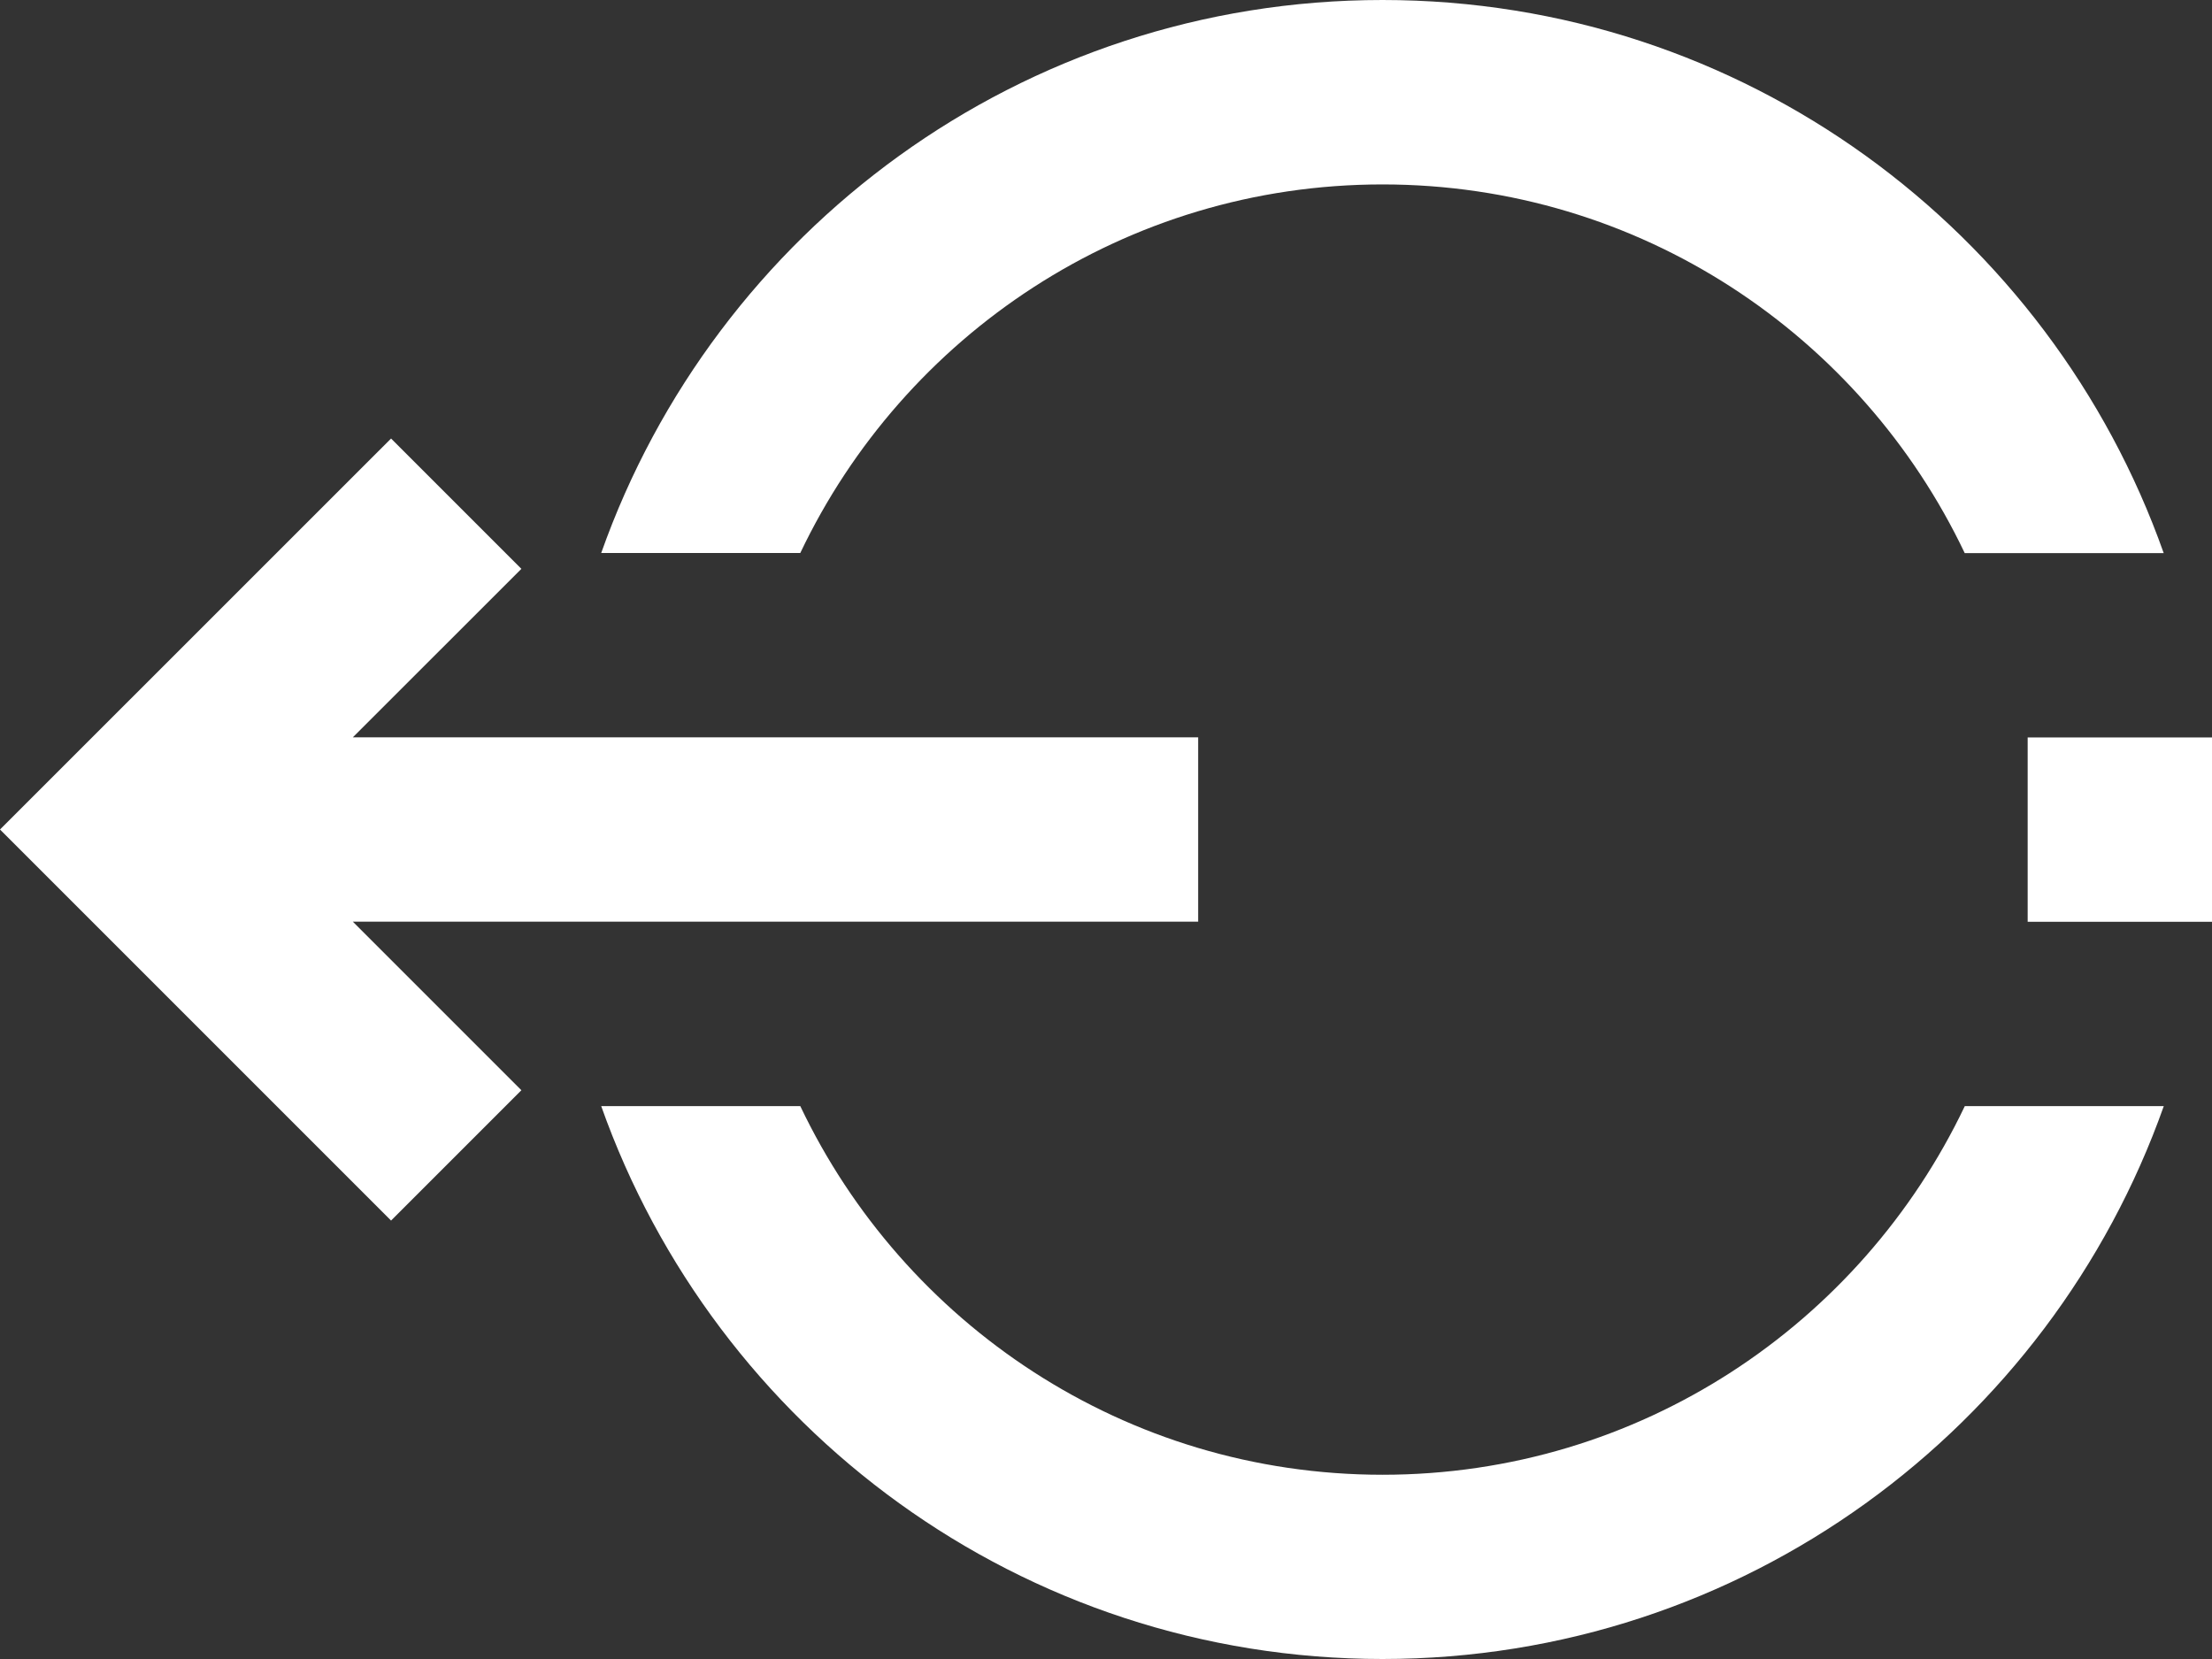 <?xml version="1.0" encoding="utf-8"?>
<!-- Generator: Adobe Illustrator 16.0.0, SVG Export Plug-In . SVG Version: 6.00 Build 0)  -->
<!DOCTYPE svg PUBLIC "-//W3C//DTD SVG 1.1//EN" "http://www.w3.org/Graphics/SVG/1.1/DTD/svg11.dtd">
<svg version="1.1" id="Capa_1" xmlns="http://www.w3.org/2000/svg" xmlns:xlink="http://www.w3.org/1999/xlink" x="0px" y="0px"
	 width="24px" height="18px" viewBox="0 0 24 18" enable-background="new 0 0 24 18" xml:space="preserve">
<rect x="0" y="0" width="24" height="18" fill="#333333" stroke="none"/>
<g>
	<g>
		<path fill-rule="evenodd" clip-rule="evenodd" fill="#ffffff" d="M15,2.001c2.791,0,5.193,1.637,6.317,4h2.159
			C22.24,2.507,18.917,0,15,0c-3.917,0-7.241,2.507-8.477,6h2.16C9.807,3.638,12.209,2.001,15,2.001z M15,16.001
			c-2.791,0-5.193-1.637-6.317-4H6.523C7.76,15.494,11.083,18,15,18c3.916,0,7.24-2.506,8.477-5.999h-2.159
			C20.193,14.364,17.791,16.001,15,16.001z M13,10V8H3.828l1.829-1.828L4.243,4.758L0,9l4.243,4.243l1.414-1.414L3.828,10H13z
			 M22,8.001v2h2v-2H22z"/>
	</g>
</g>
</svg>